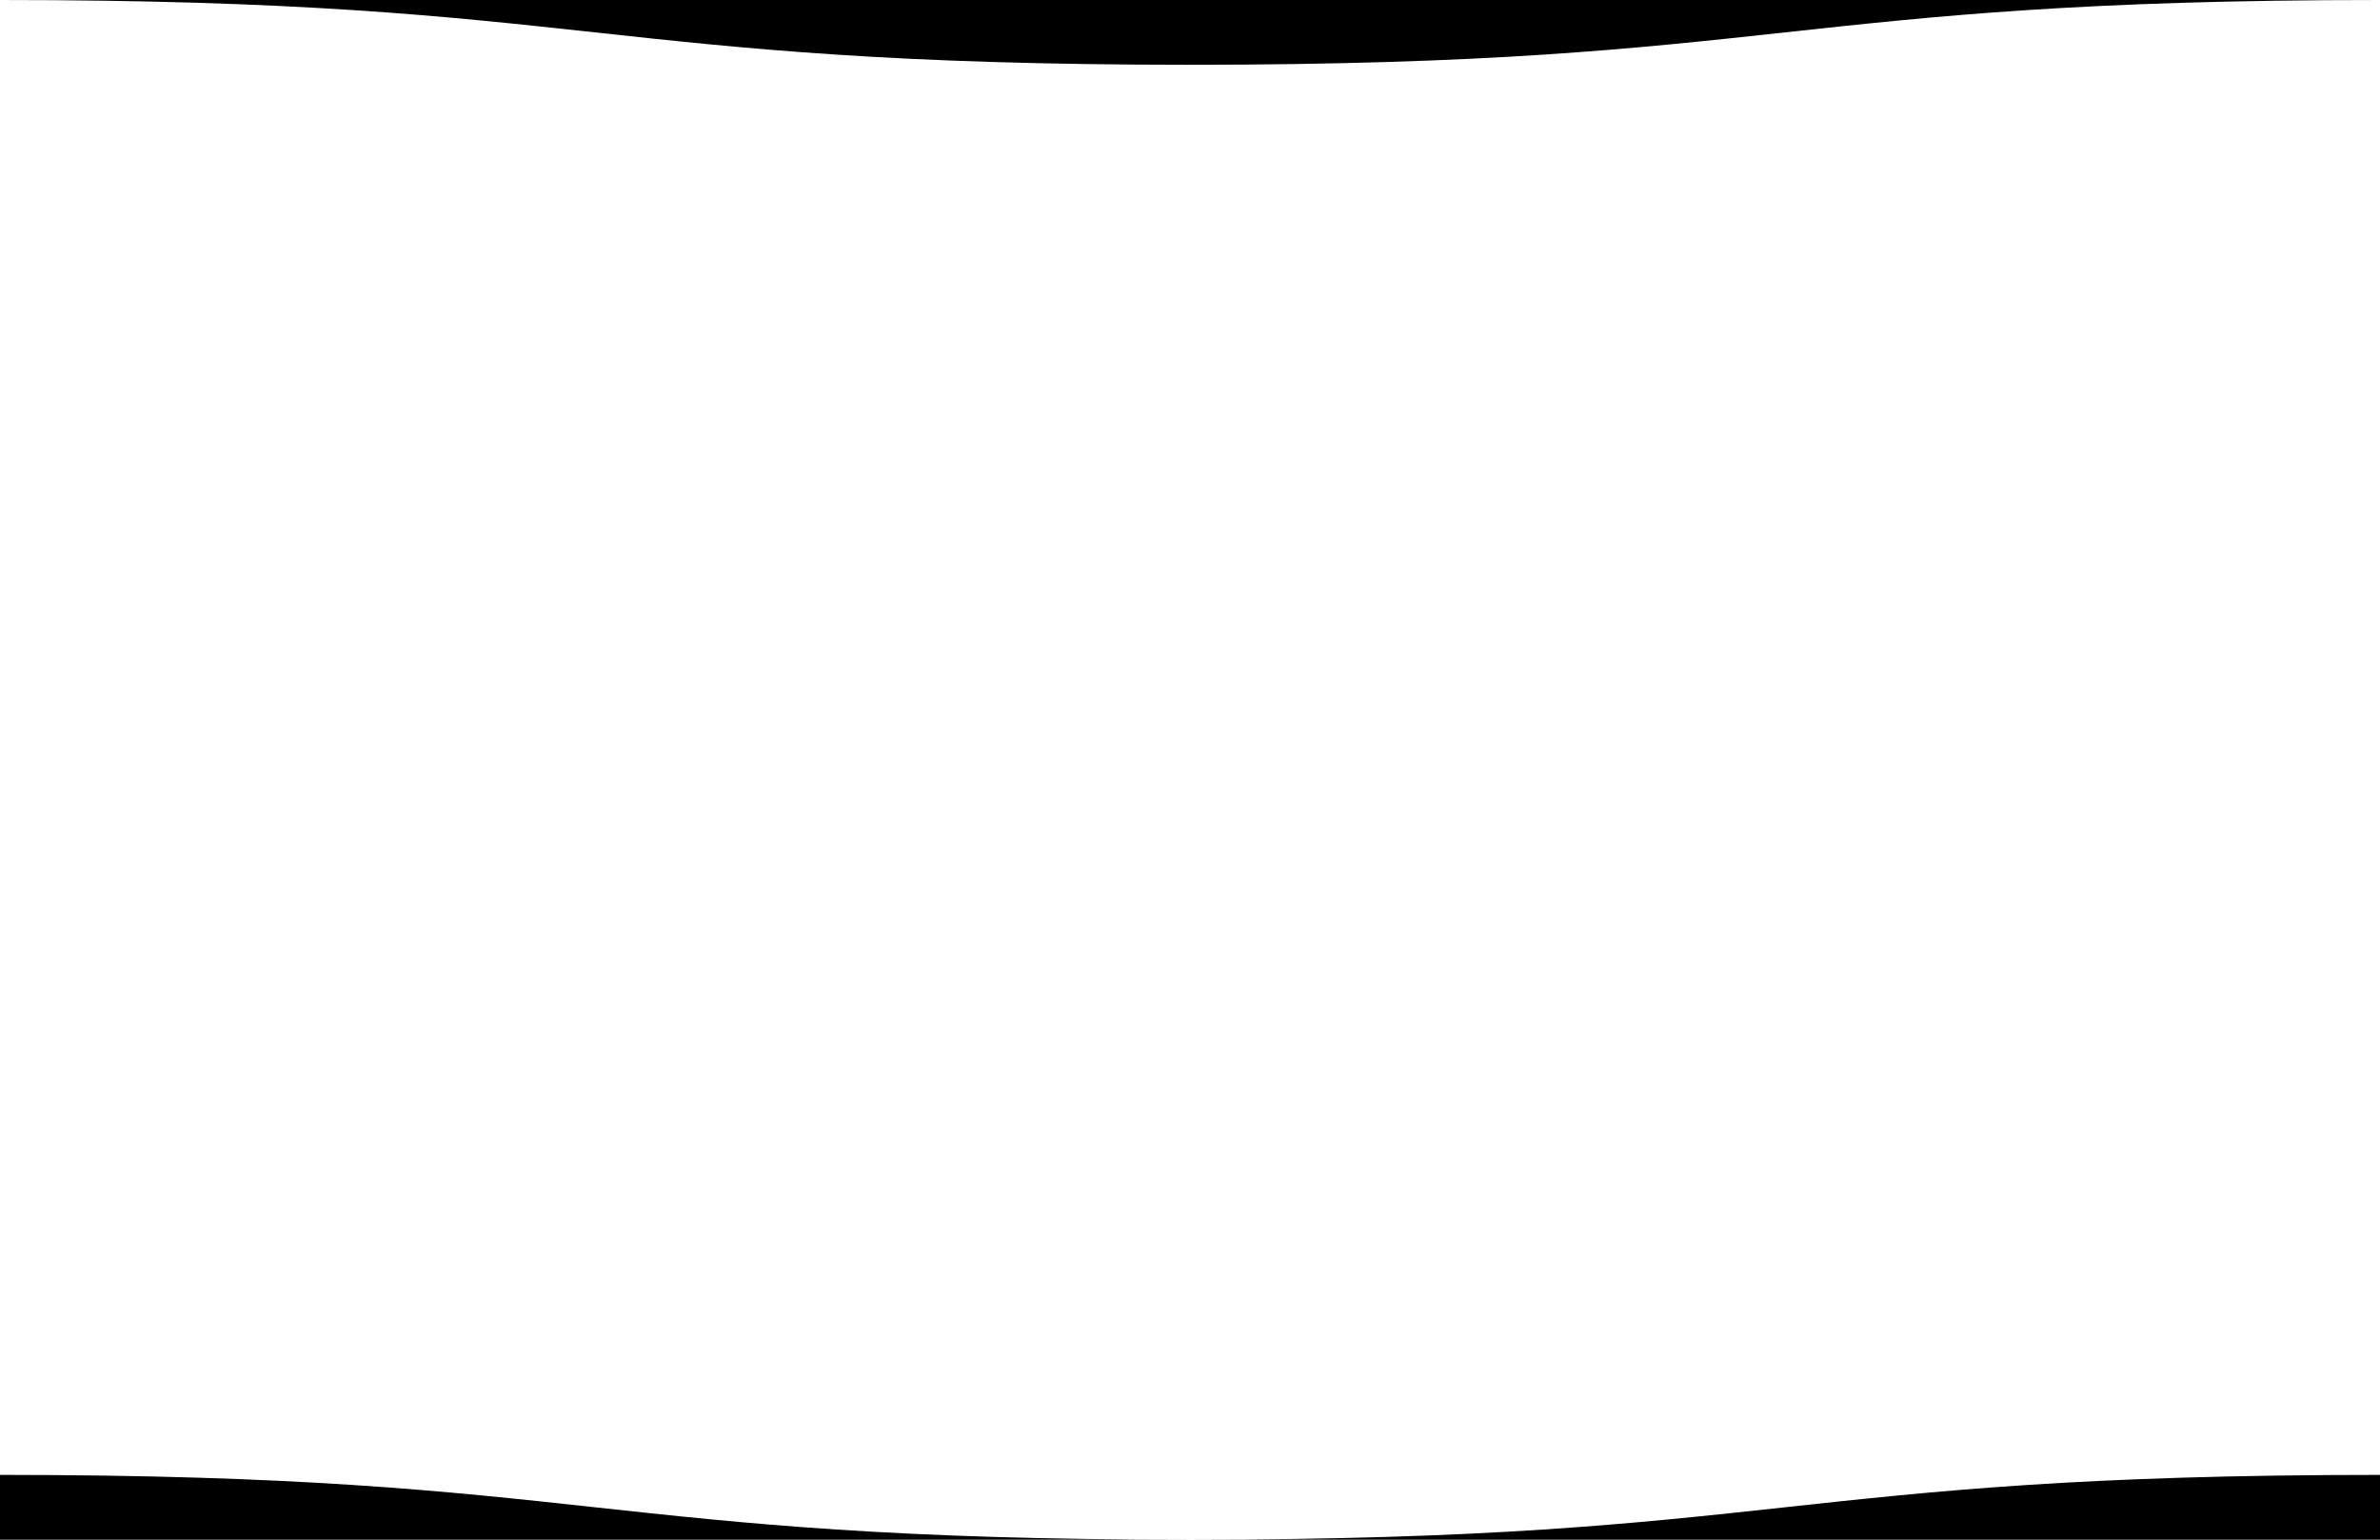 <svg xmlns="http://www.w3.org/2000/svg" viewBox="0 0 1224 792" preserveAspectRatio="none"><defs><style>.cls-1{fill:#fff;}</style></defs><title>flag_landing</title><g id="Layer_2" data-name="Layer 2"><g id="Layer_1-2" data-name="Layer 1"><rect class="cls-1" width="1224" height="792"/><path d="M0,0"/><path d="M0,0C306,0,306,33.32,612,33.32S918,0,1224,0H0Z"/><path d="M1224,758.68C918,758.68,918,792,612,792S306,758.68,0,758.68V792H1224V758.68"/></g></g></svg>